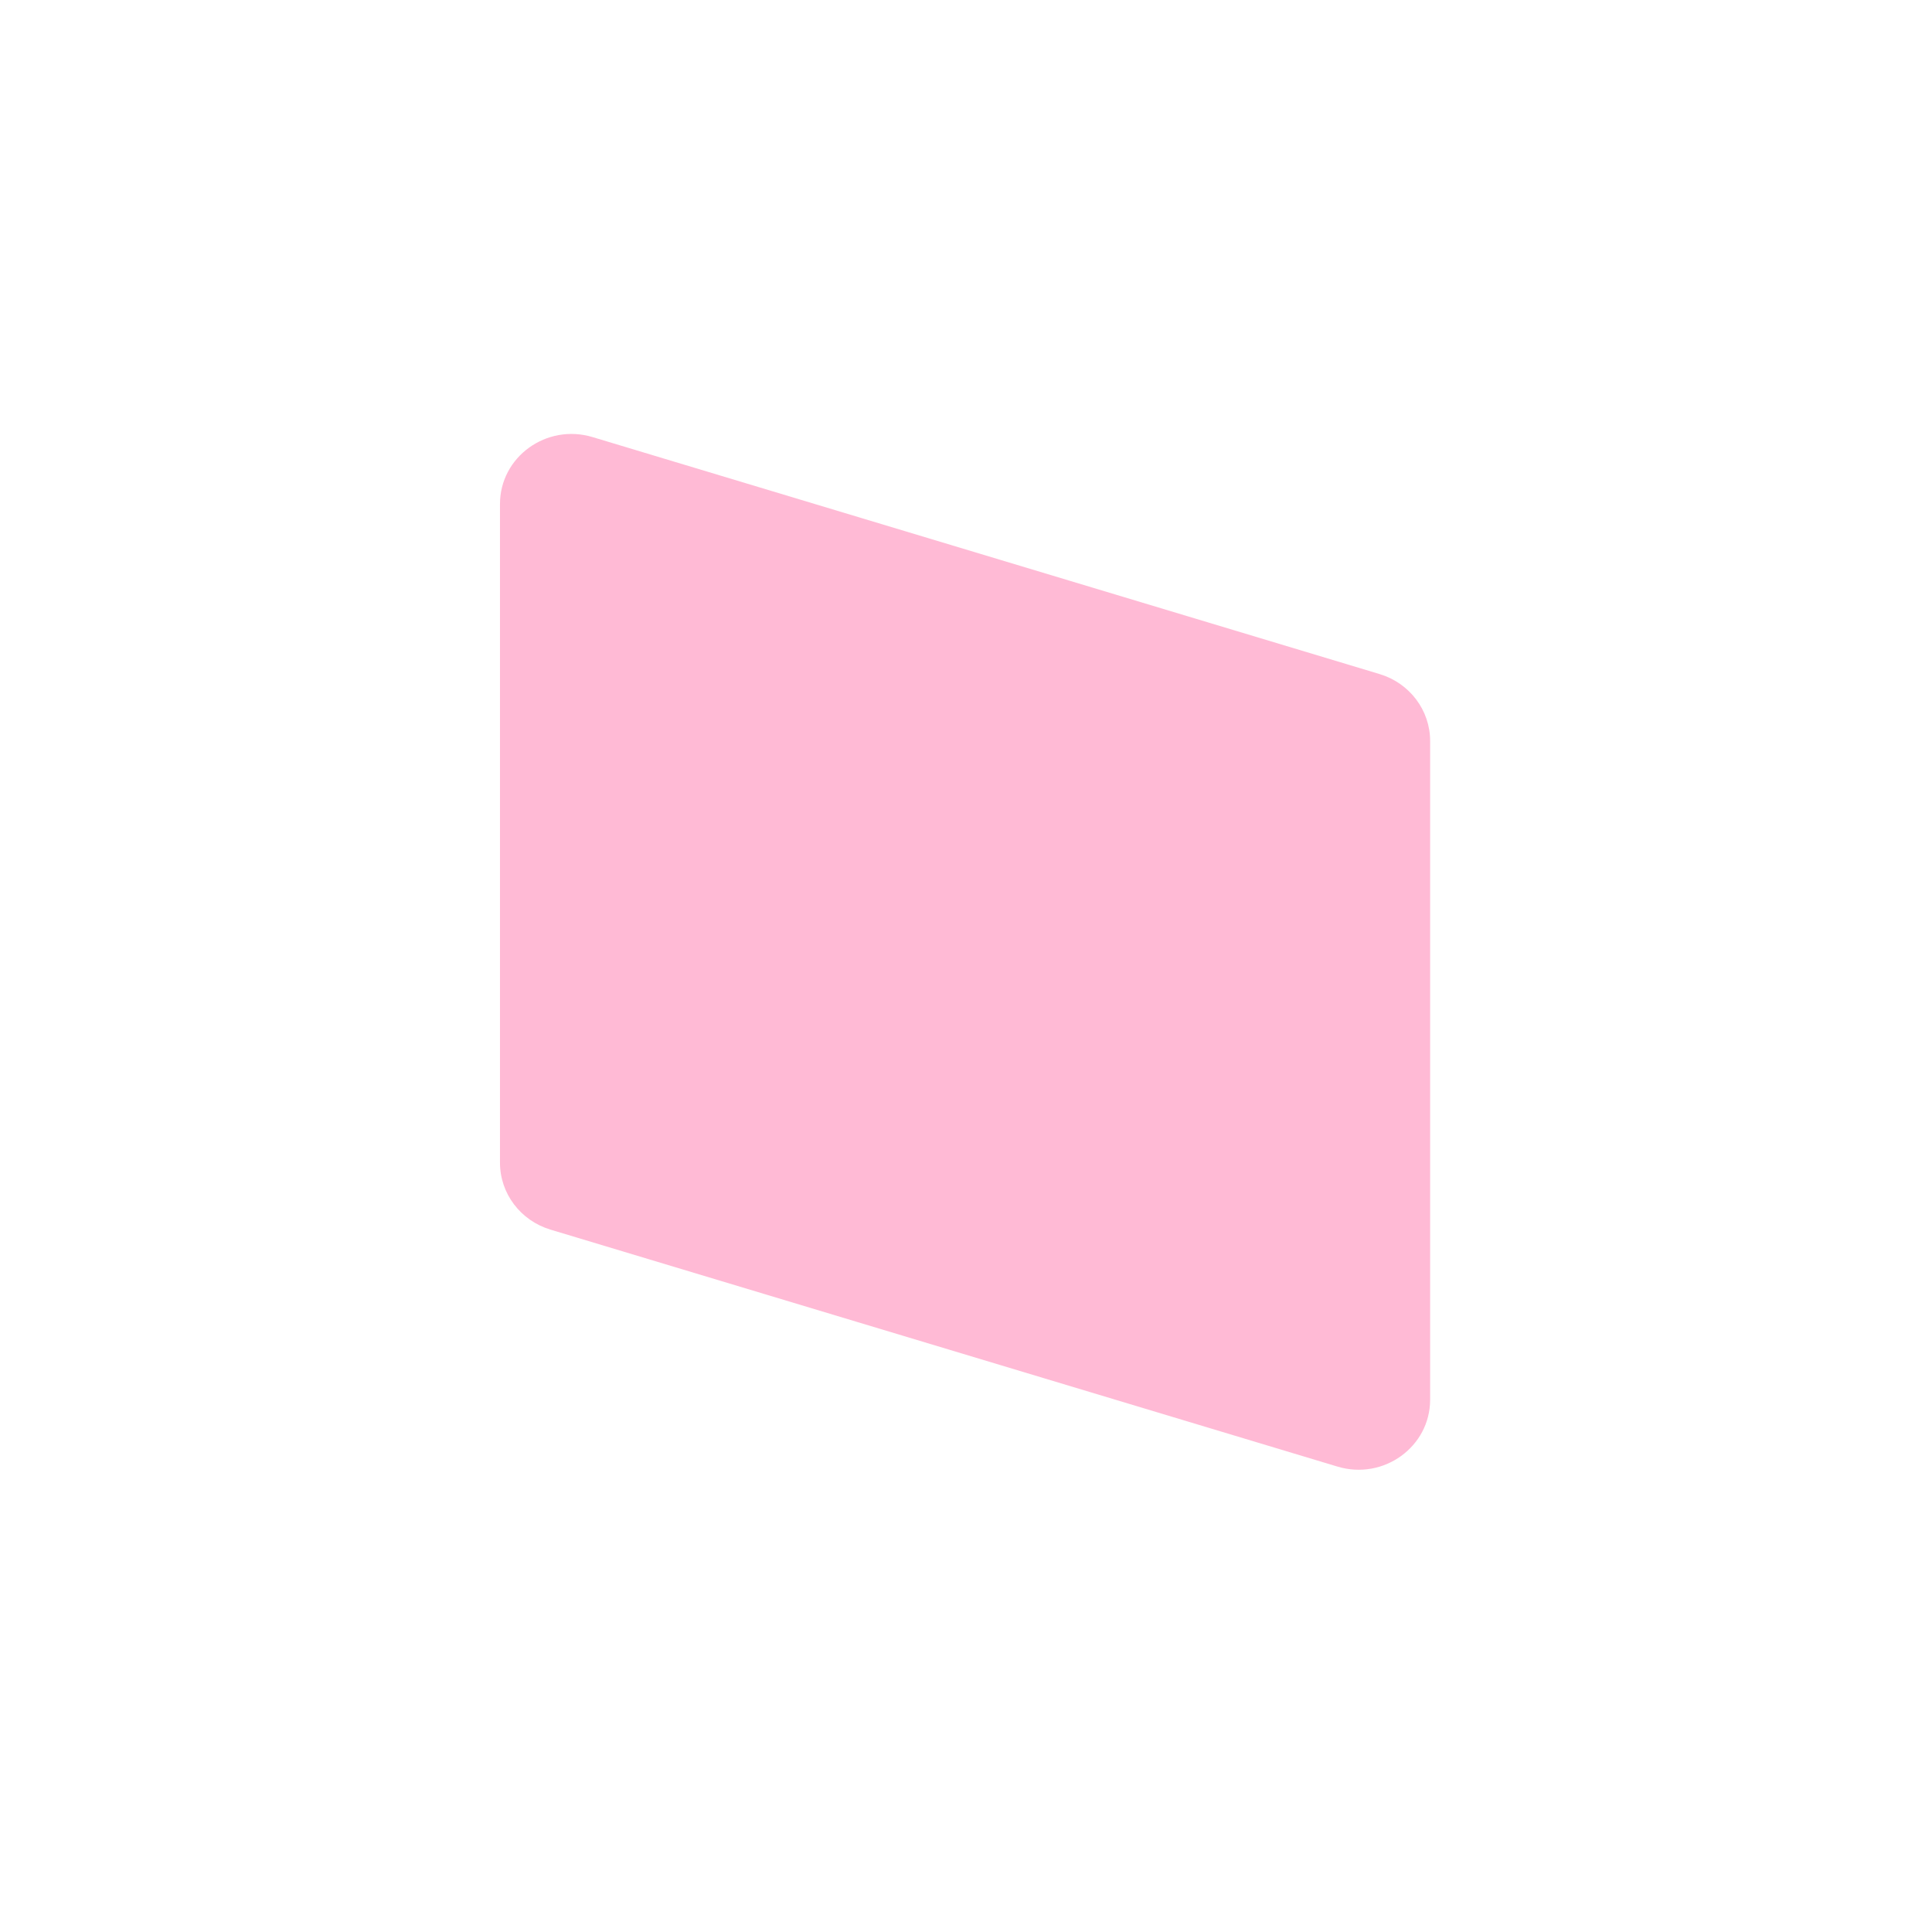 <svg width="1024" height="1024" viewBox="0 0 1024 1024" fill="none" xmlns="http://www.w3.org/2000/svg">
<path opacity="0.7" fill-rule="evenodd" clip-rule="evenodd" d="M265 267.136C265 242.168 289.689 224.323 314.076 231.666L731.23 357.273C747.142 362.064 758 376.451 758 392.743V741.864C758 766.832 733.311 784.677 708.924 777.334L291.77 651.727C275.858 646.936 265 632.549 265 616.257V267.136Z" fill="#FF9DC4"/>
</svg>
